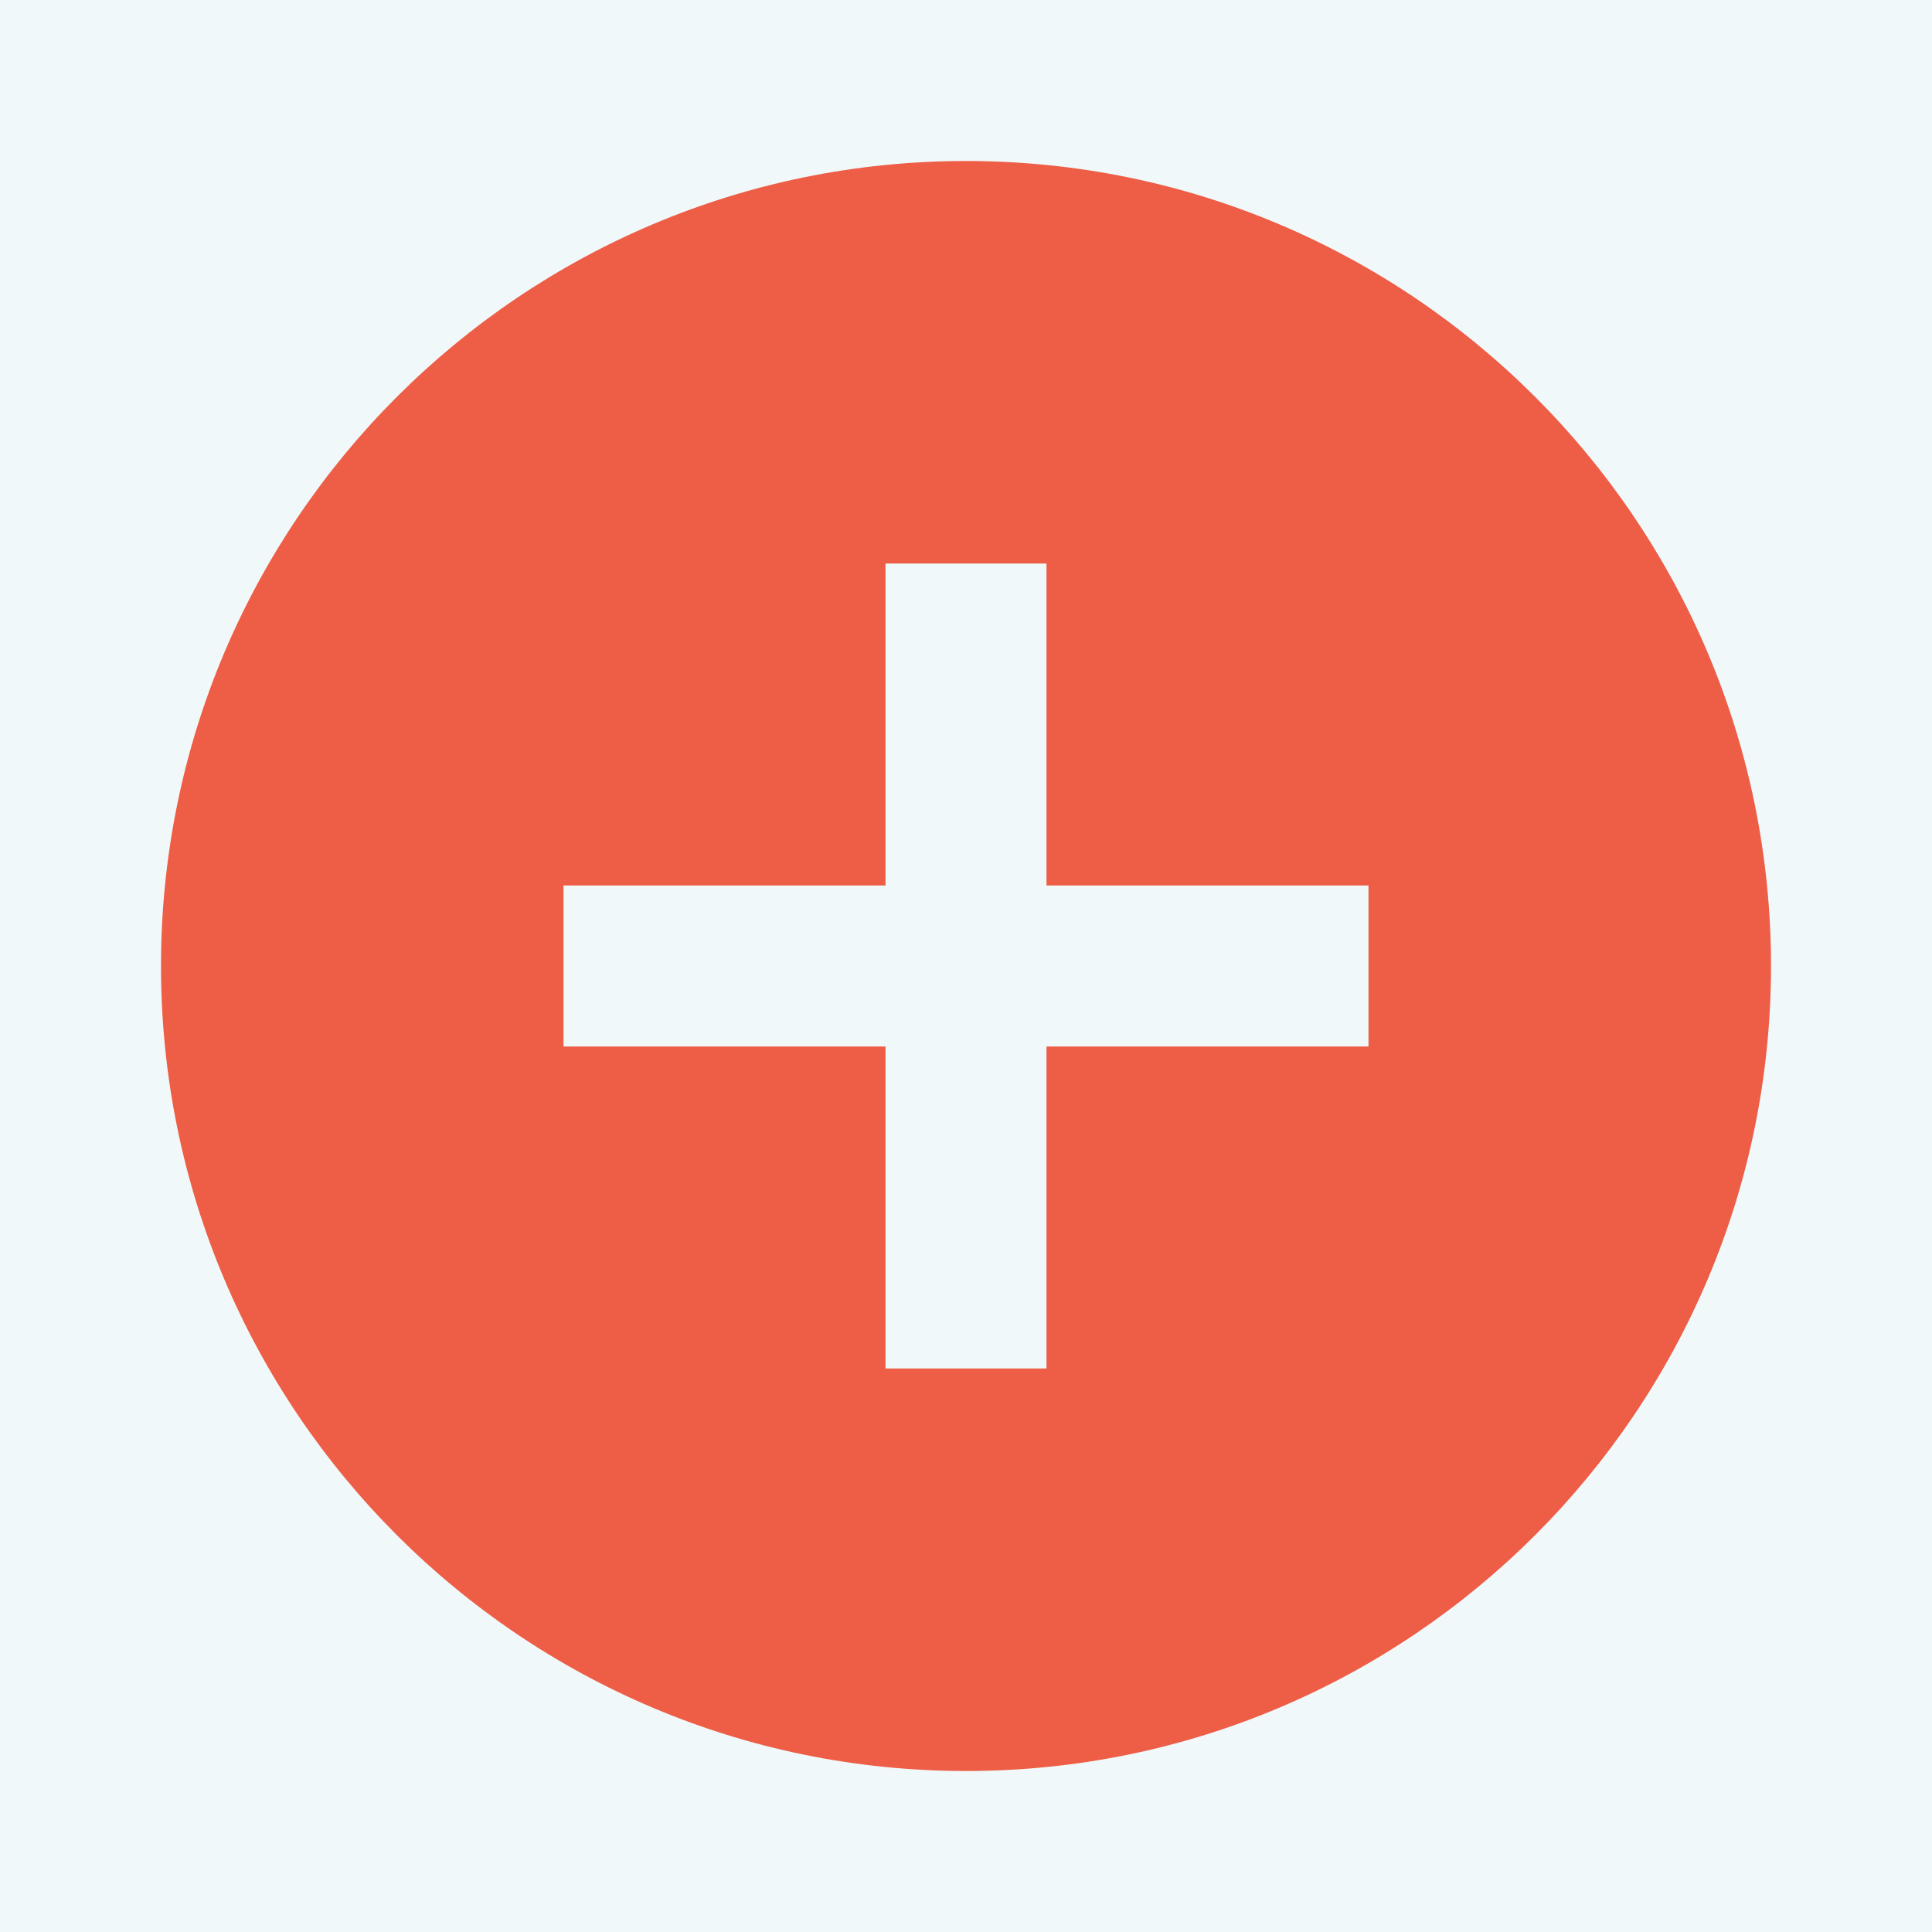 <?xml version="1.0" encoding="UTF-8"?>
<svg width="42px" height="42px" viewBox="0 0 42 42" version="1.1" xmlns="http://www.w3.org/2000/svg" xmlns:xlink="http://www.w3.org/1999/xlink">
    <!-- Generator: Sketch 42 (36781) - http://www.bohemiancoding.com/sketch -->
    <title>Shape</title>
    <desc>Created with Sketch.</desc>
    <defs></defs>
    <g id="Page-1" stroke="none" stroke-width="1" fill="none" fill-rule="evenodd">
        <g id="Layout-1" transform="translate(-591, -2536)">
            <g id="Services" transform="translate(0, 1663)">
                <rect id="Background" fill="#F0F8FA" x="-2.84217094e-14" y="0" width="1440" height="1242"></rect>
                <rect id="Bounding-Box" x="240" y="0" width="960" height="1242"></rect>
                <g id="Content" transform="translate(240, 90)">
                    <g id="Services" transform="translate(0, 117)">
                        <g id="And-More" transform="translate(330, 636)">
                            <rect id="Bounding-Box" x="0" y="0" width="300" height="309"></rect>
                            <g id="Add" transform="translate(21, 30)">
                                <path d="M21,3.5 C11.34,3.5 3.5,11.34 3.5,21 C3.5,30.66 11.34,38.5 21,38.5 C30.66,38.5 38.5,30.66 38.5,21 C38.5,11.34 30.66,3.5 21,3.5 Z M29.75,22.75 L22.75,22.75 L22.75,29.75 L19.25,29.75 L19.25,22.75 L12.25,22.75 L12.25,19.25 L19.25,19.25 L19.25,12.25 L22.75,12.25 L22.75,19.25 L29.75,19.25 L29.75,22.75 Z" id="Shape" fill="#EE5D45" fill-rule="nonzero"></path>
                                <polygon id="Shape" points="0 0 42 0 42 42 0 42"></polygon>
                            </g>
                        </g>
                    </g>
                </g>
            </g>
        </g>
    </g>
</svg>